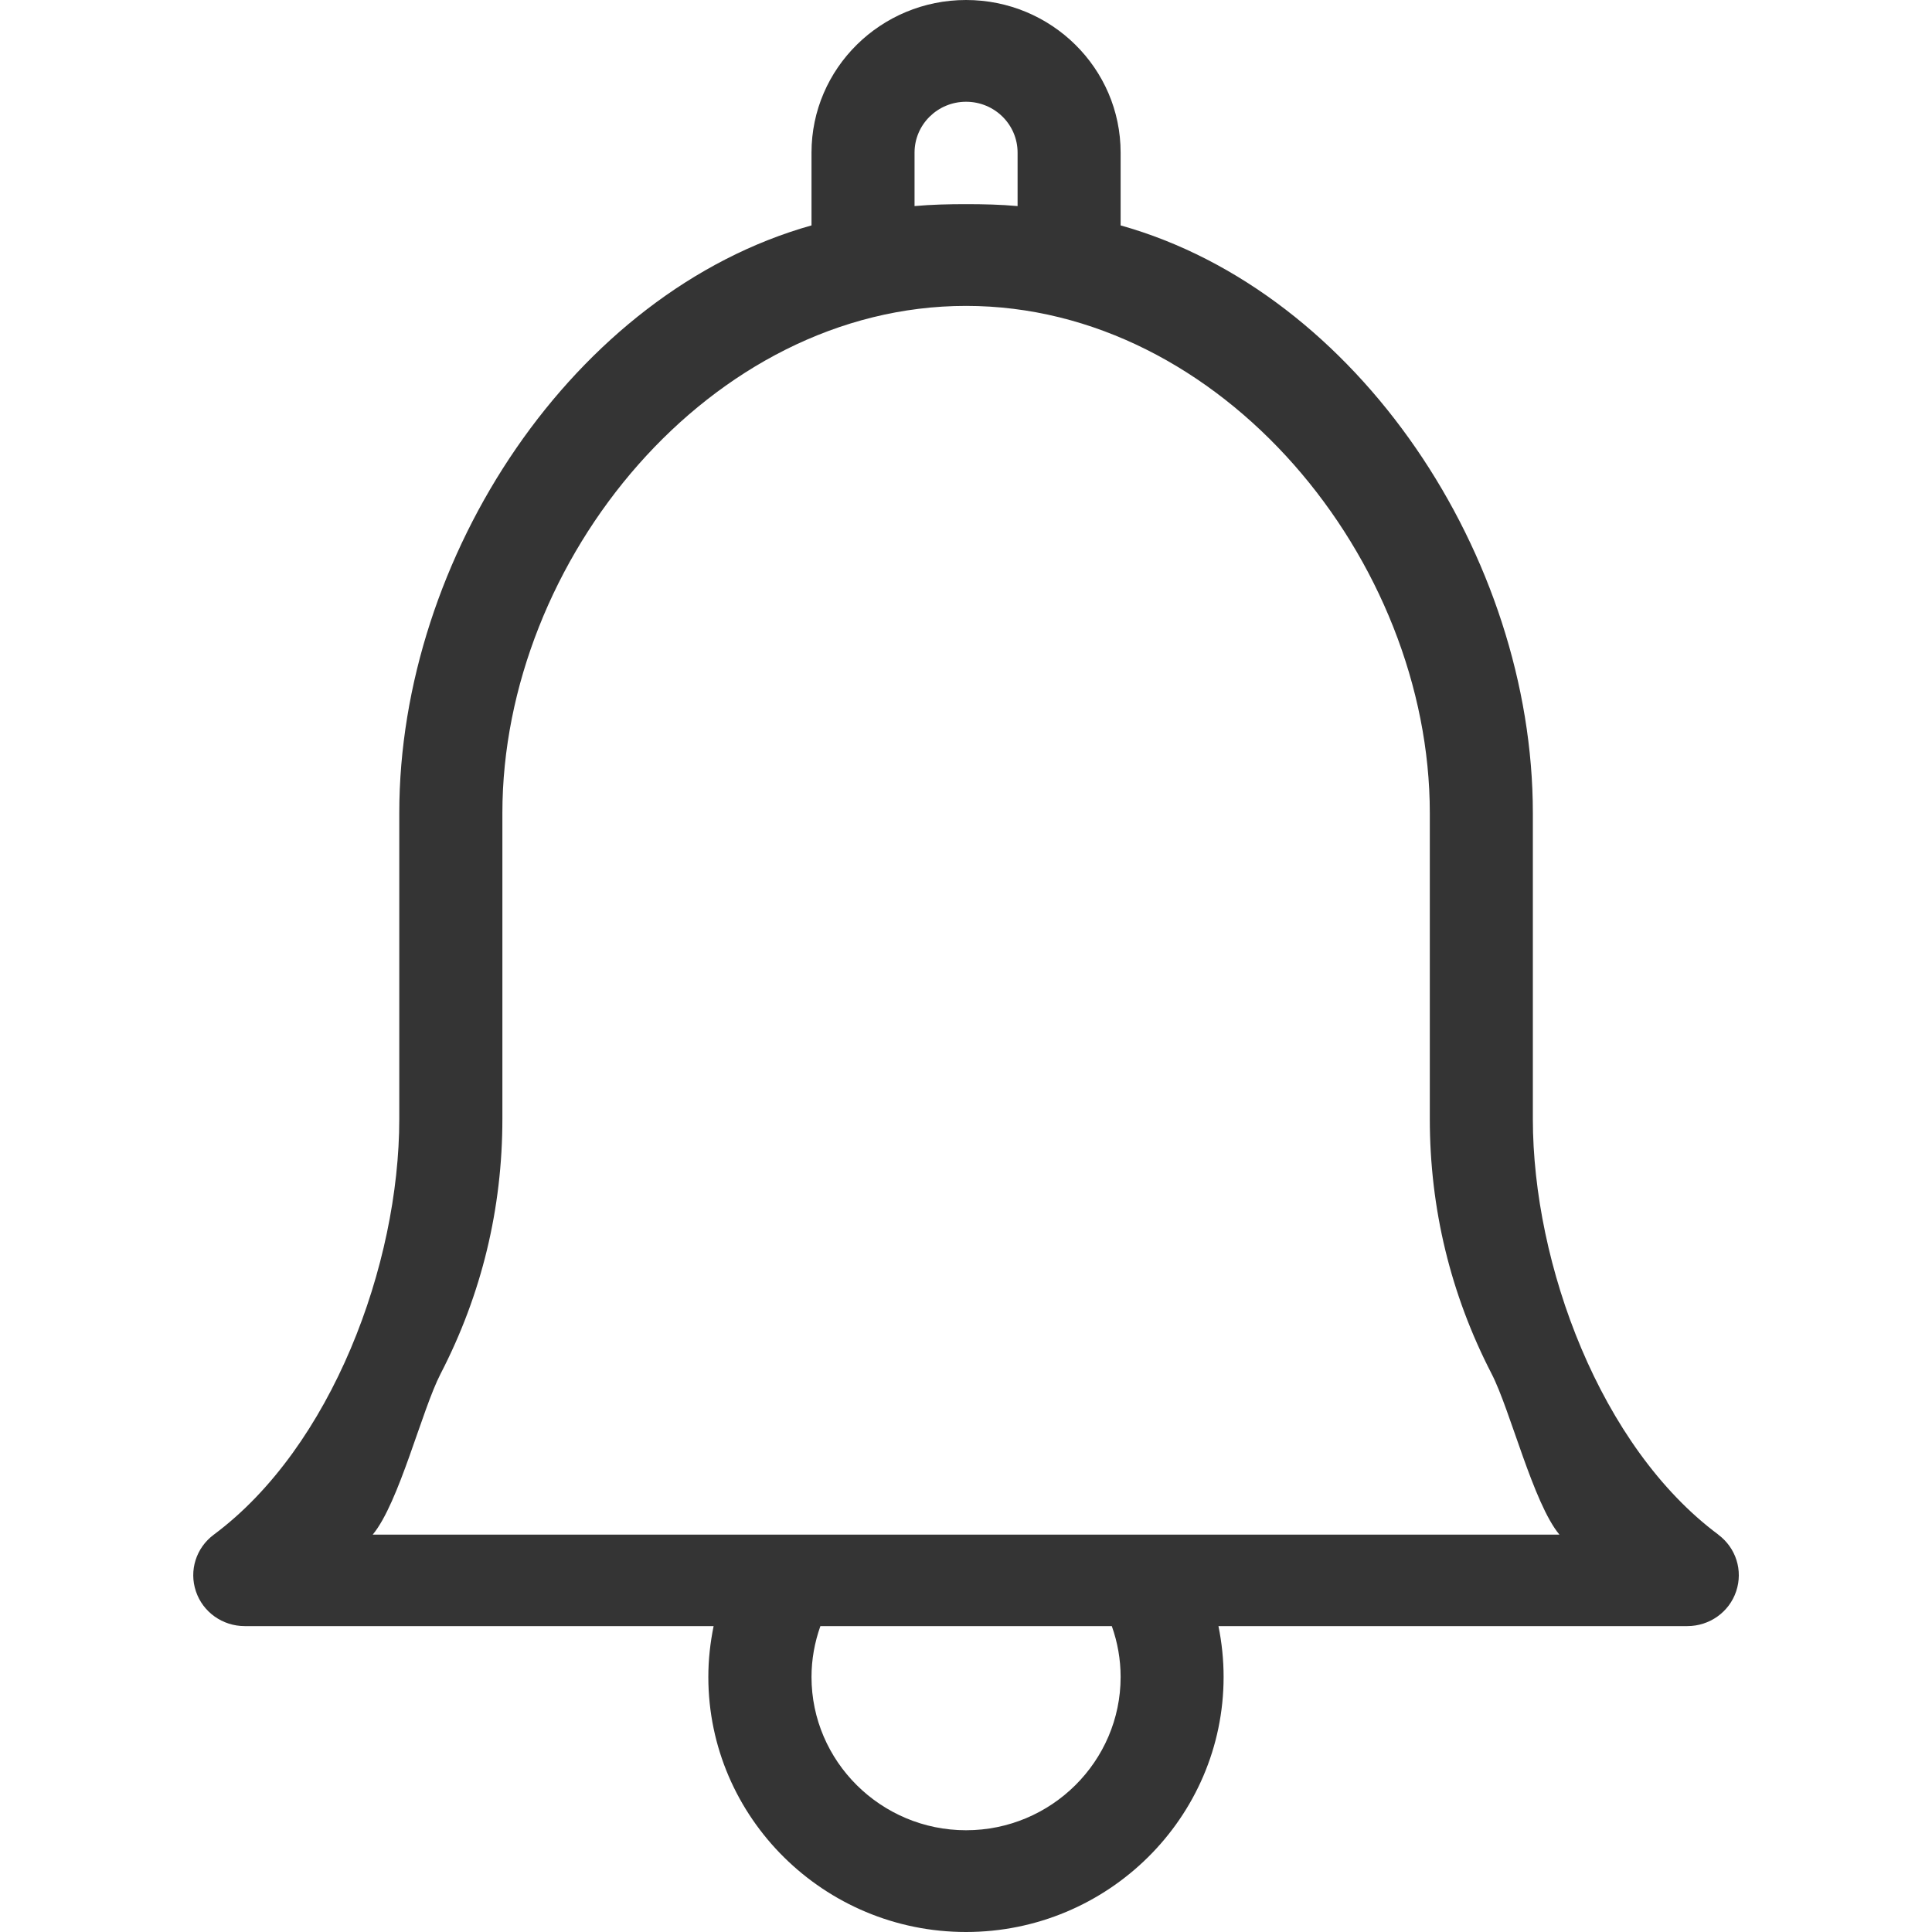 <svg width="30" height="30" viewBox="0 0 30 30" fill="none" xmlns="http://www.w3.org/2000/svg">
  <path d="M26.683 23.83C24.852 22.47 23.802 19.637 23.802 17.374V12.624C23.802 8.646 21.091 4.535 17.401 3.5V2.37C17.401 1.061 16.325 0 15.001 0C13.678 0 12.601 1.061 12.601 2.37V3.5C8.911 4.537 6.2 8.646 6.2 12.624V17.374C6.2 19.637 5.151 22.468 3.32 23.83C3.045 24.034 2.933 24.387 3.042 24.71C3.15 25.033 3.456 25.25 3.8 25.25H11.081C11.028 25.51 10.999 25.772 10.999 26.04C10.999 28.222 12.795 30 15 30C17.205 30 19 28.222 19 26.04C19 25.774 18.973 25.51 18.92 25.25H26.201C26.545 25.25 26.851 25.033 26.959 24.71C27.068 24.387 26.956 24.034 26.681 23.83H26.683ZM14.201 2.37C14.201 1.933 14.56 1.58 15.001 1.58C15.443 1.58 15.801 1.933 15.801 2.37V3.2C15.537 3.176 15.272 3.17 15.001 3.17C14.731 3.17 14.465 3.176 14.201 3.2V2.37ZM17.401 26.04C17.401 27.349 16.325 28.42 15.001 28.42C13.678 28.42 12.601 27.349 12.601 26.04C12.601 25.769 12.649 25.503 12.739 25.25H17.264C17.354 25.503 17.401 25.769 17.401 26.04ZM5.787 23.83C6.196 23.341 6.551 21.893 6.842 21.331C7.479 20.099 7.801 18.767 7.801 17.374V12.624C7.801 8.696 11.031 4.75 15.001 4.75C18.971 4.75 22.202 8.696 22.202 12.624V17.374C22.202 18.767 22.525 20.099 23.161 21.331C23.452 21.894 23.807 23.341 24.215 23.83H5.786H5.787Z" fill="#343434"/>
</svg>
